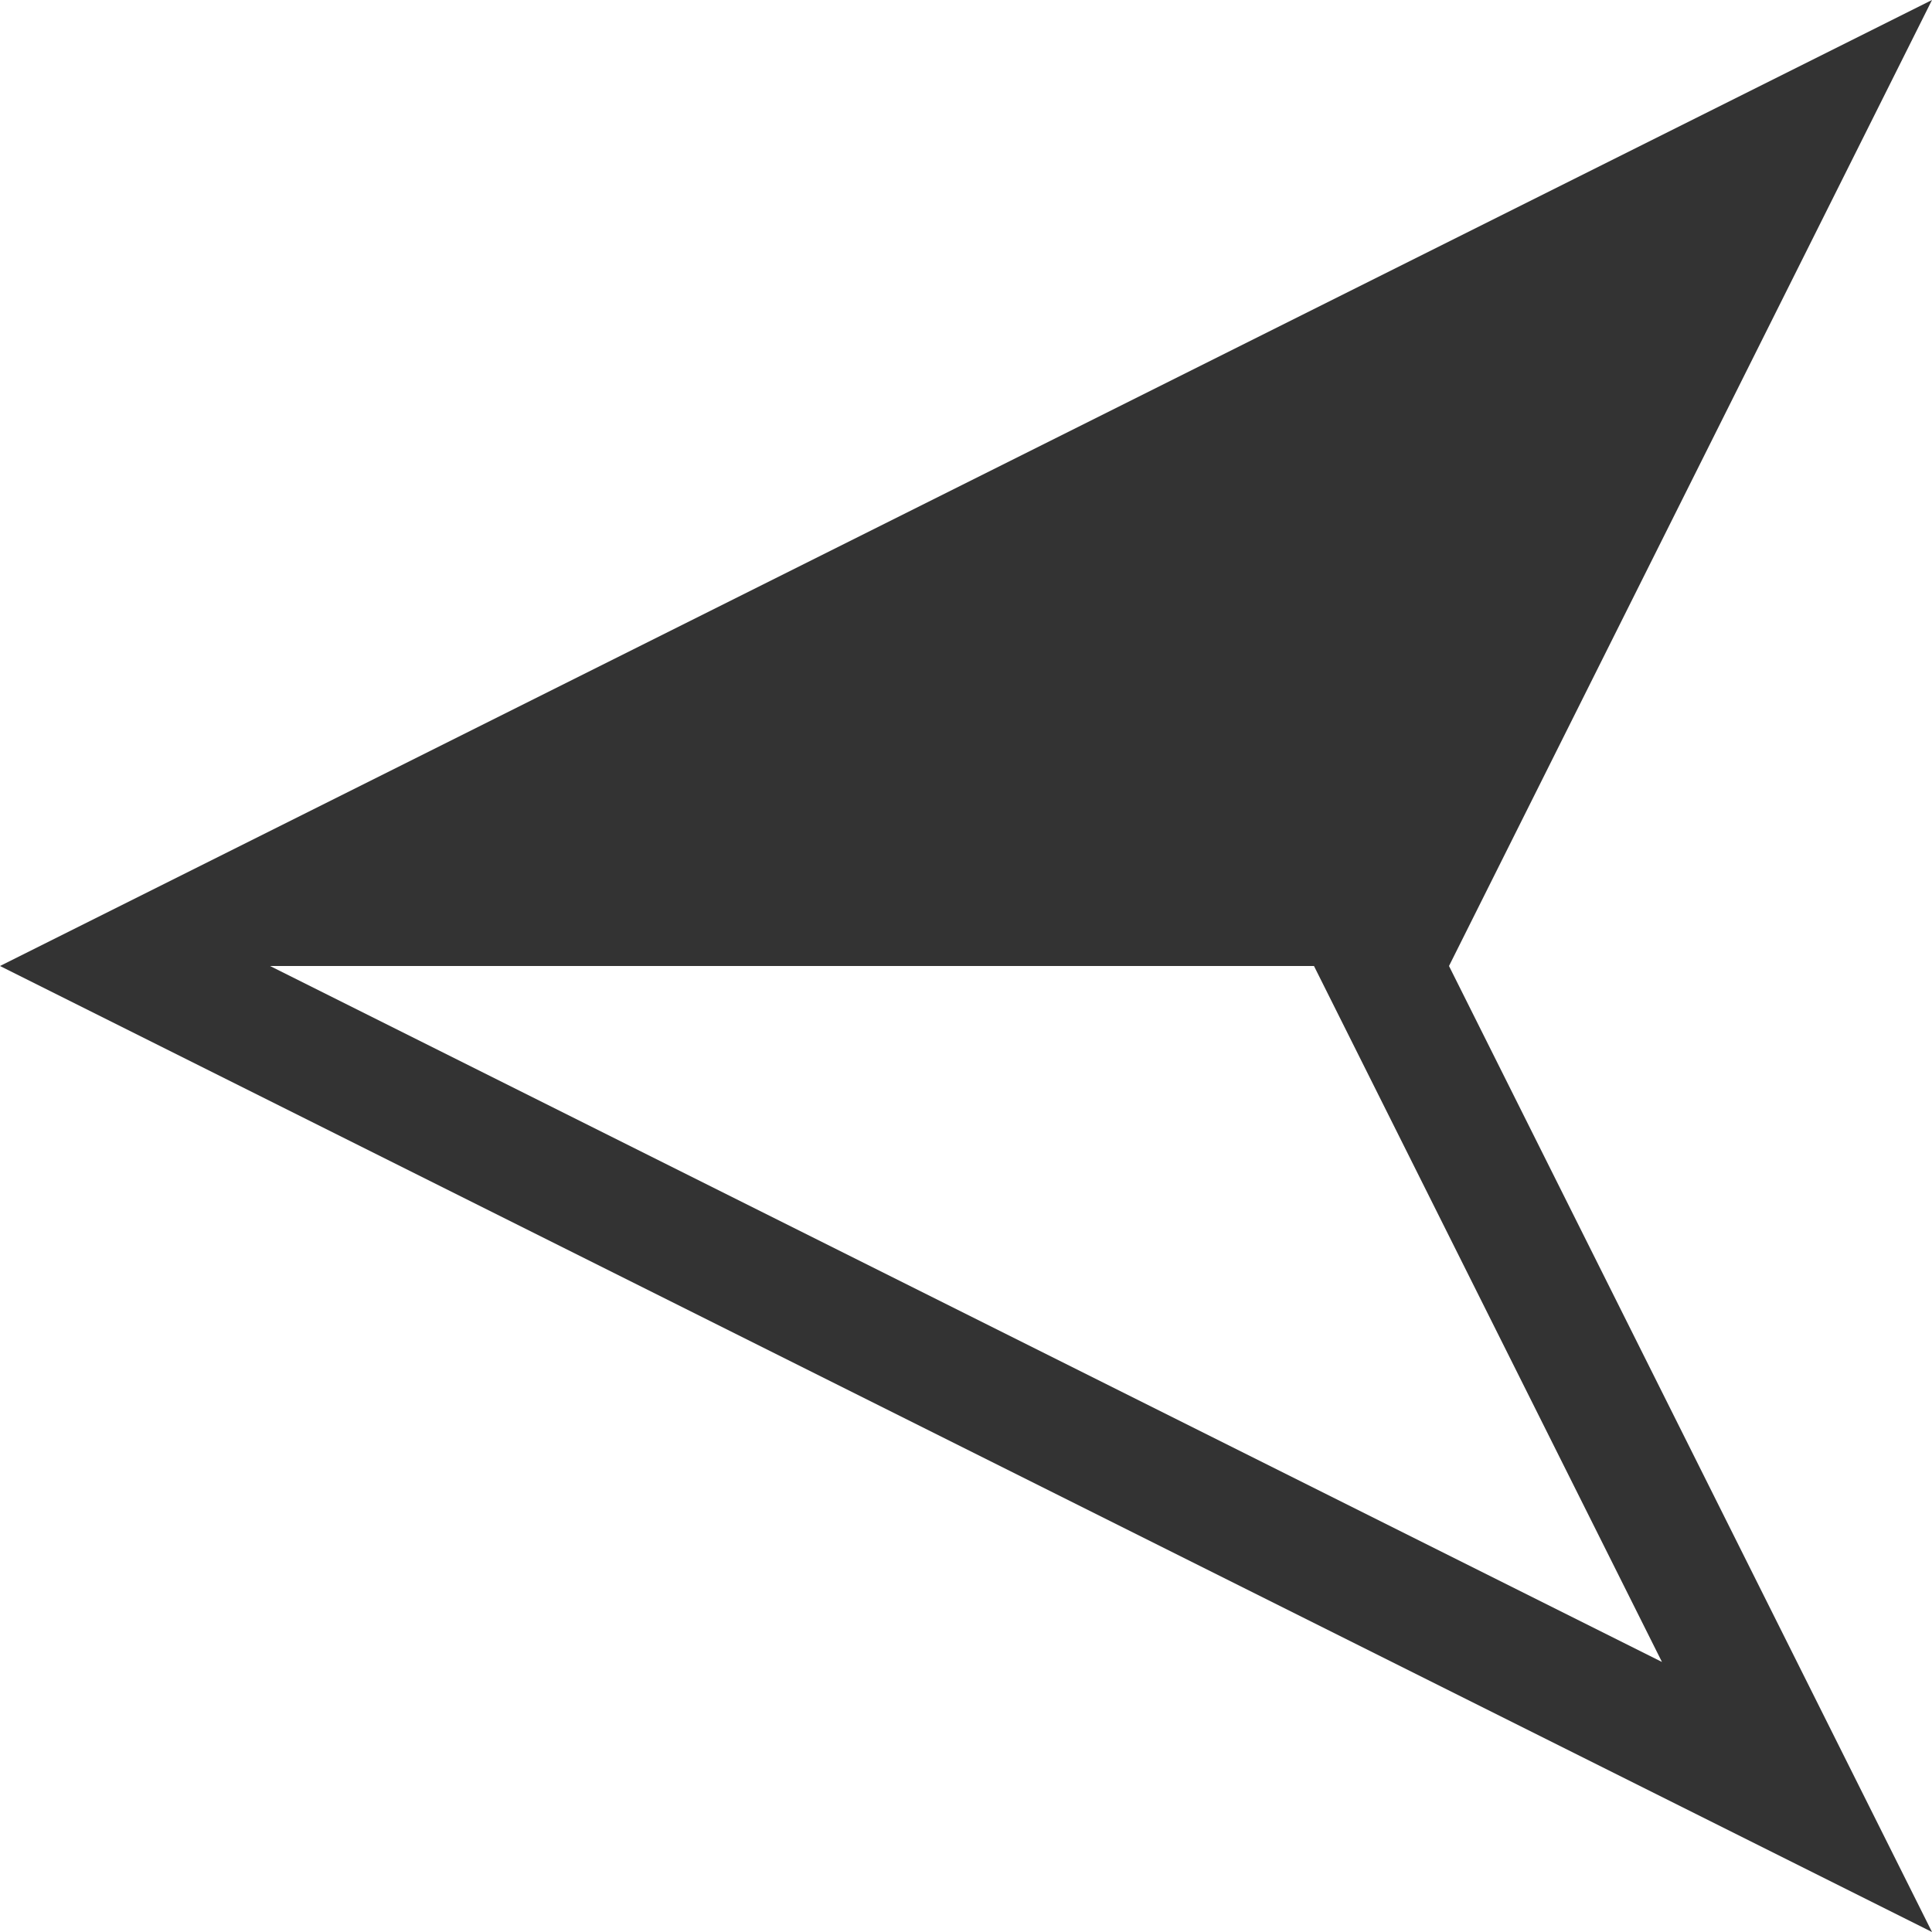 <?xml version="1.0" encoding="UTF-8" ?>
<!DOCTYPE svg PUBLIC "-//W3C//DTD SVG 1.1//EN" "http://www.w3.org/Graphics/SVG/1.1/DTD/svg11.dtd">
<svg viewBox="0 0 512 512">
	<path fill="#333" d="M 348.219,256 440.438,440.438 71.563,256 M 512,0 0,256 512,512 384,256 512,0 l 0,0 z"/>
</svg>